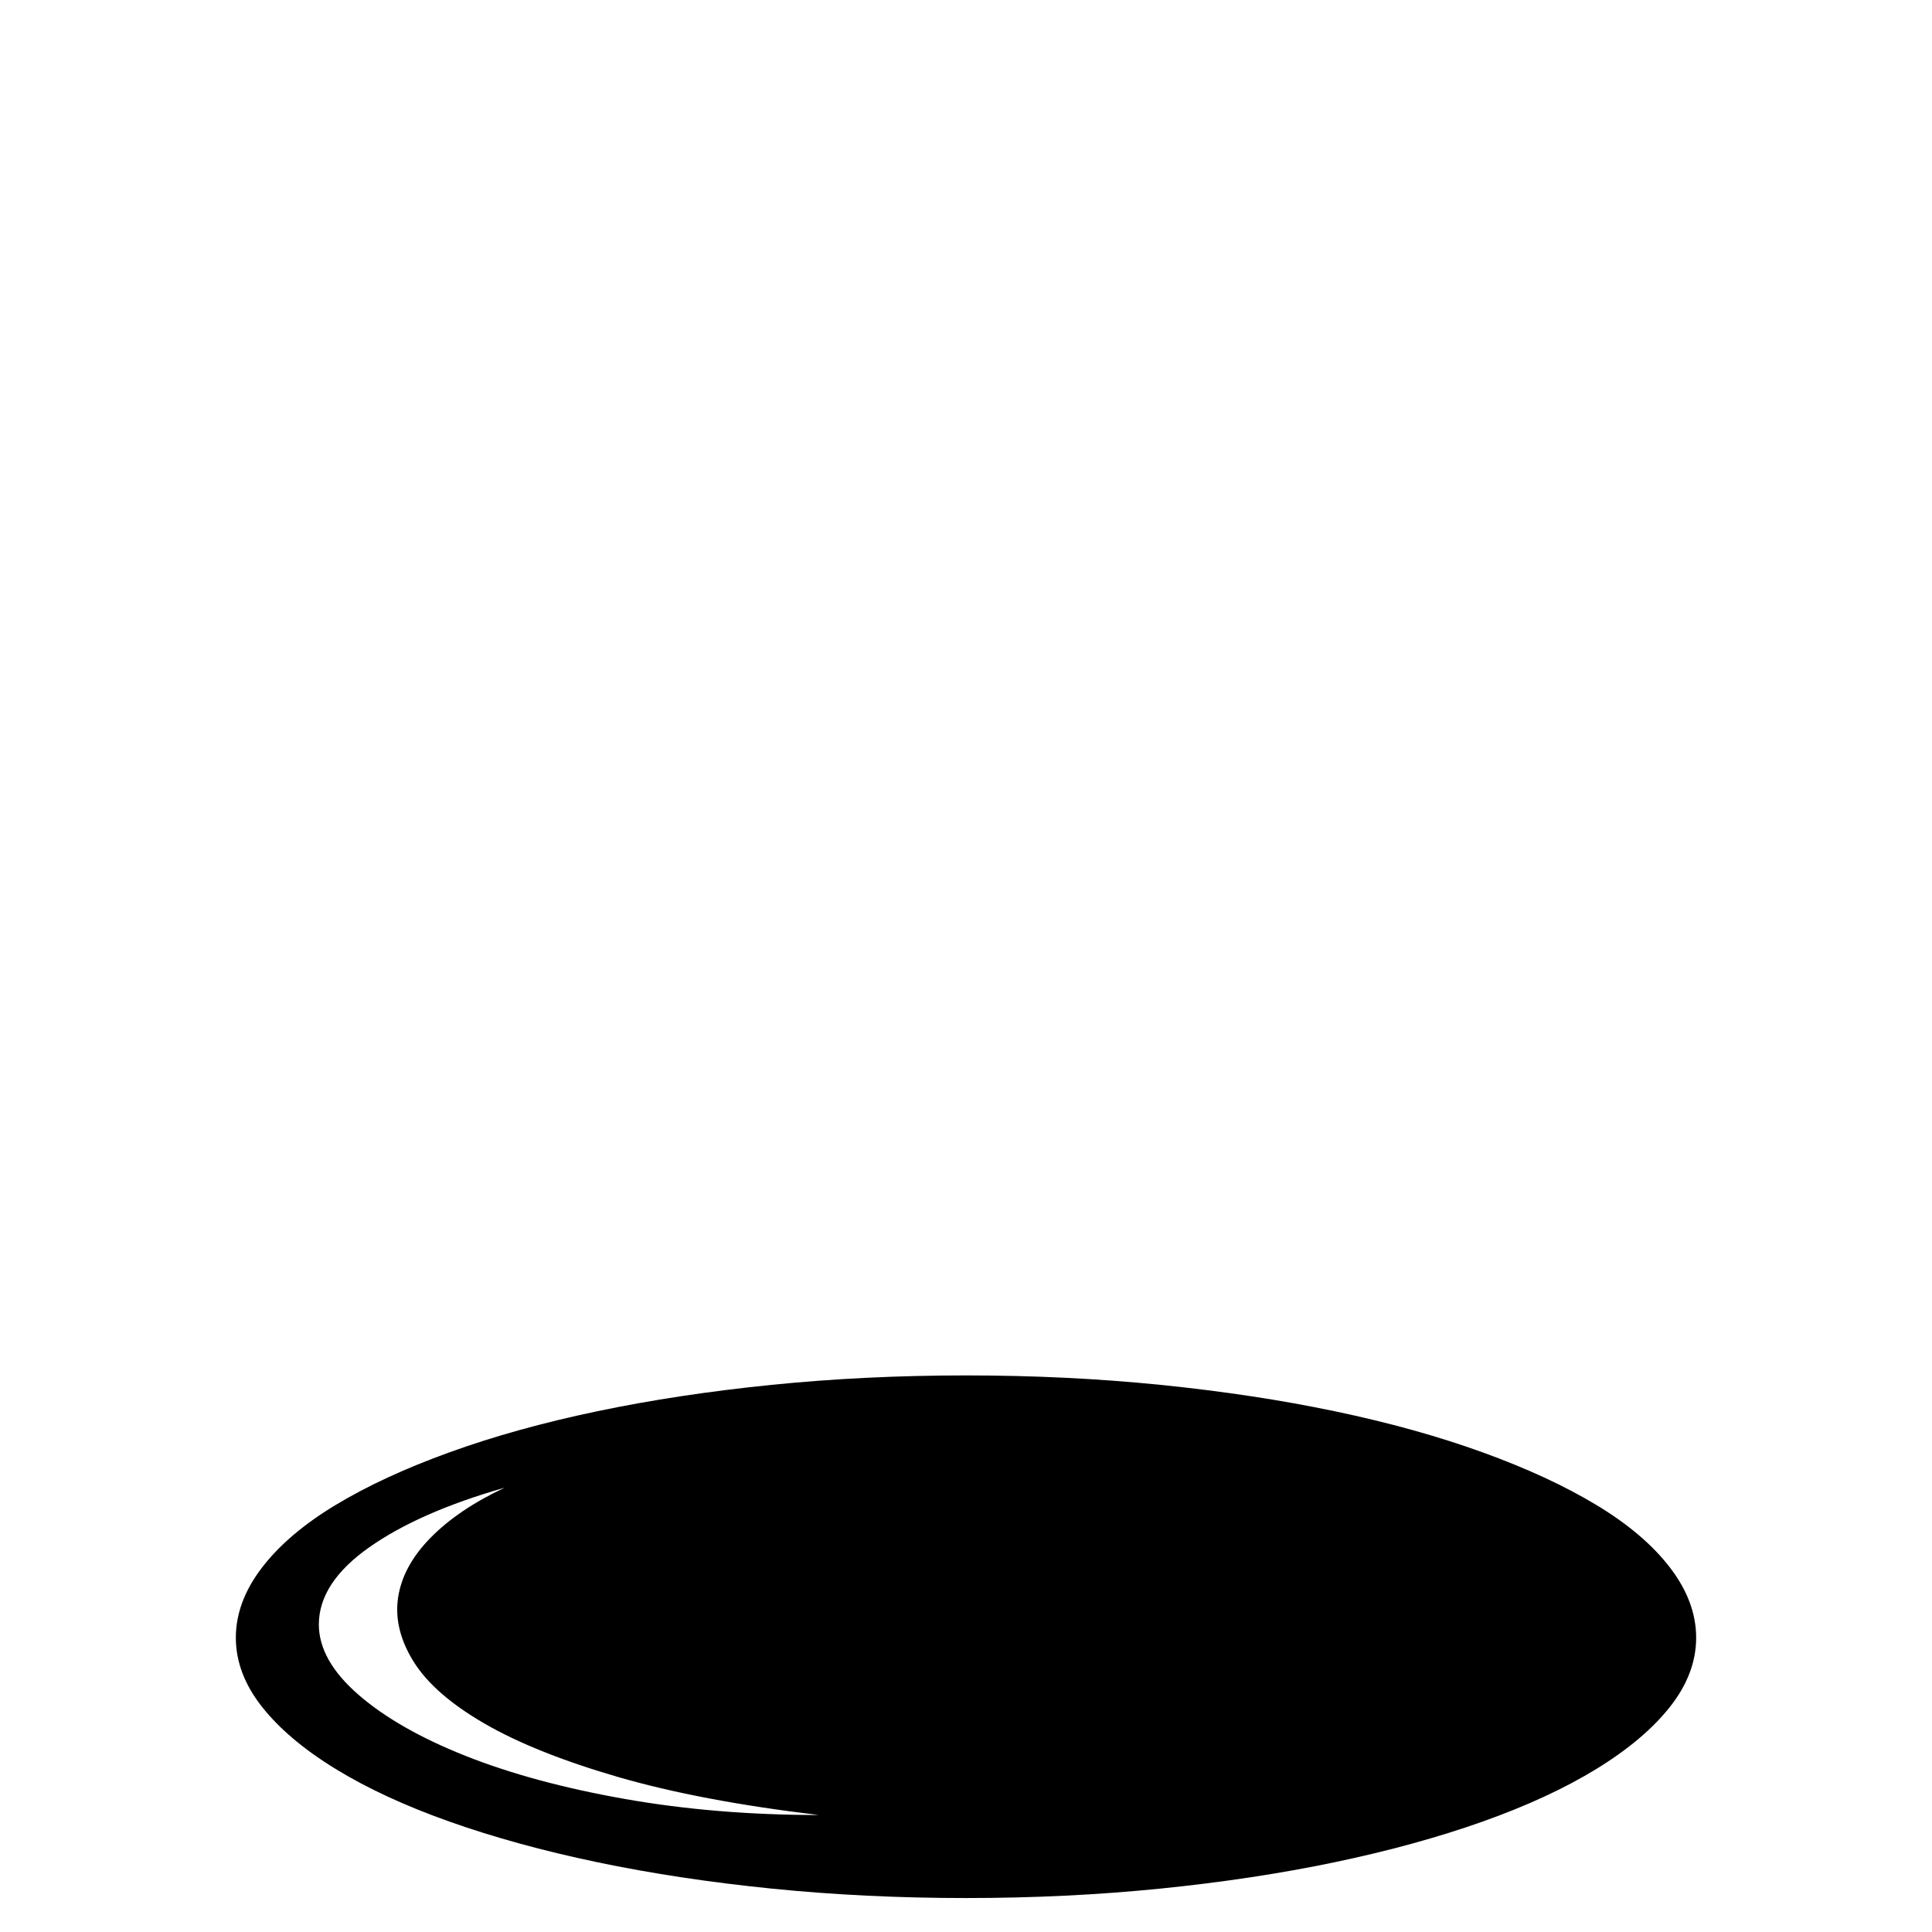 <?xml version="1.0" standalone="no"?>
<!DOCTYPE svg PUBLIC "-//W3C//DTD SVG 1.1//EN" "http://www.w3.org/Graphics/SVG/1.1/DTD/svg11.dtd" >
<svg viewBox="0 -410 2048 2048">
  <g transform="matrix(1 0 0 -1 0 1638)">
   <path fill="currentColor"
d="M1024 590q107 0 206 -10t185 -28t156.5 -43.5t121 -56t78 -66.5t27.5 -74t-27.5 -73t-78 -66t-121 -56t-156.5 -43t-185 -28t-206 -10t-206 10t-185 28t-156.5 43t-121 56t-78 66t-27.5 73t27.5 74t78 66.5t121 56t156.5 43.5t185 28t206 10zM338 326q0 -38 42 -74.5
t114 -65t168.5 -45.5t205.5 -17q-126 15 -213.5 40.5t-141 56.5t-75 65.5t-16.5 68t34.5 63.5t78.5 53q-91 -26 -144 -63.5t-53 -81.5z" />
  </g>

</svg>
